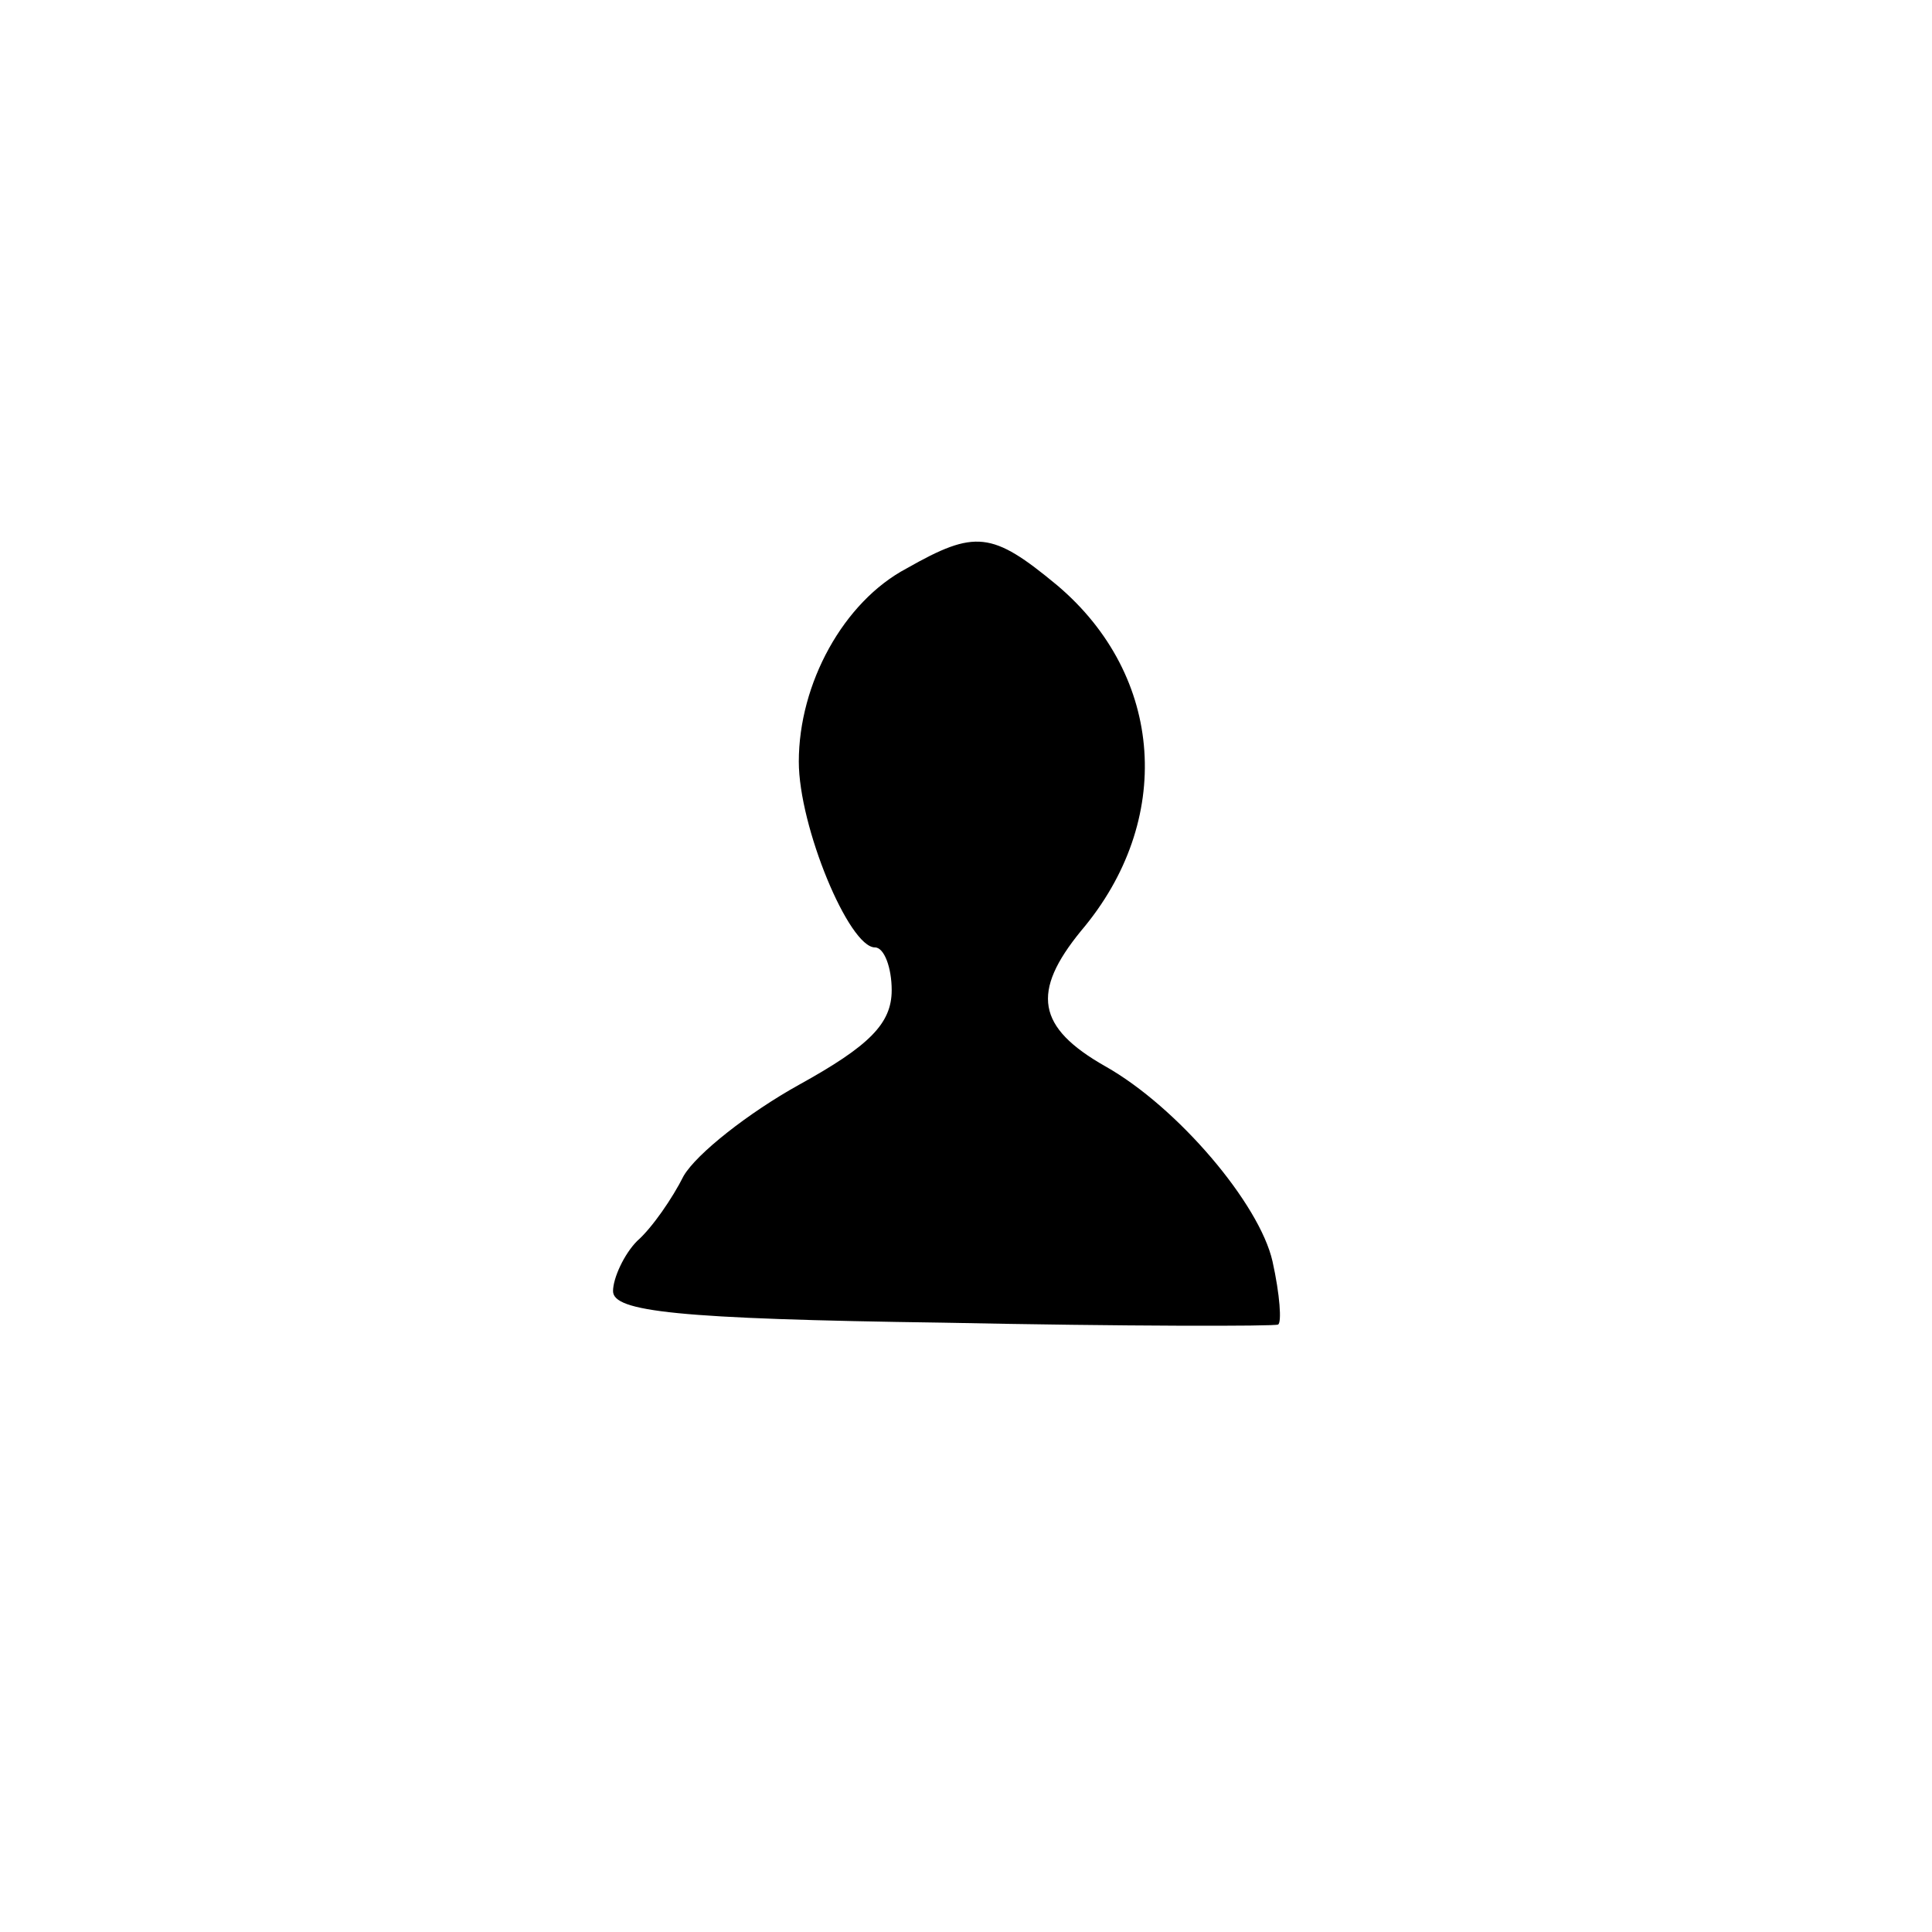 <?xml version="1.0" standalone="no"?>
<!DOCTYPE svg PUBLIC "-//W3C//DTD SVG 20010904//EN"
 "http://www.w3.org/TR/2001/REC-SVG-20010904/DTD/svg10.dtd">
<svg version="1.0" xmlns="http://www.w3.org/2000/svg"
 width="104pt" height="104pt" viewBox="0 0 104 104"
 preserveAspectRatio="xMidYMid meet">
<g transform="translate(0,104) scale(0.1,-0.1)"
fill="#000000" stroke="none">
<path d="M488 734 c-34 -18 -58 -62 -58 -104 0 -35 27 -100 41 -100 5 0 9 -11
9 -23 0 -18 -12 -30 -50 -51 -27 -15 -55 -37 -62 -49 -6 -12 -17 -28 -25 -35
-7 -7 -13 -20 -13 -27 0 -11 34 -15 178 -17 97 -2 179 -2 180 -1 2 1 1 16 -3
34 -7 31 -51 83 -90 105 -37 21 -40 40 -13 73 50 59 45 137 -13 186 -35 29
-44 30 -81 9z"/>
</g>
</svg>
